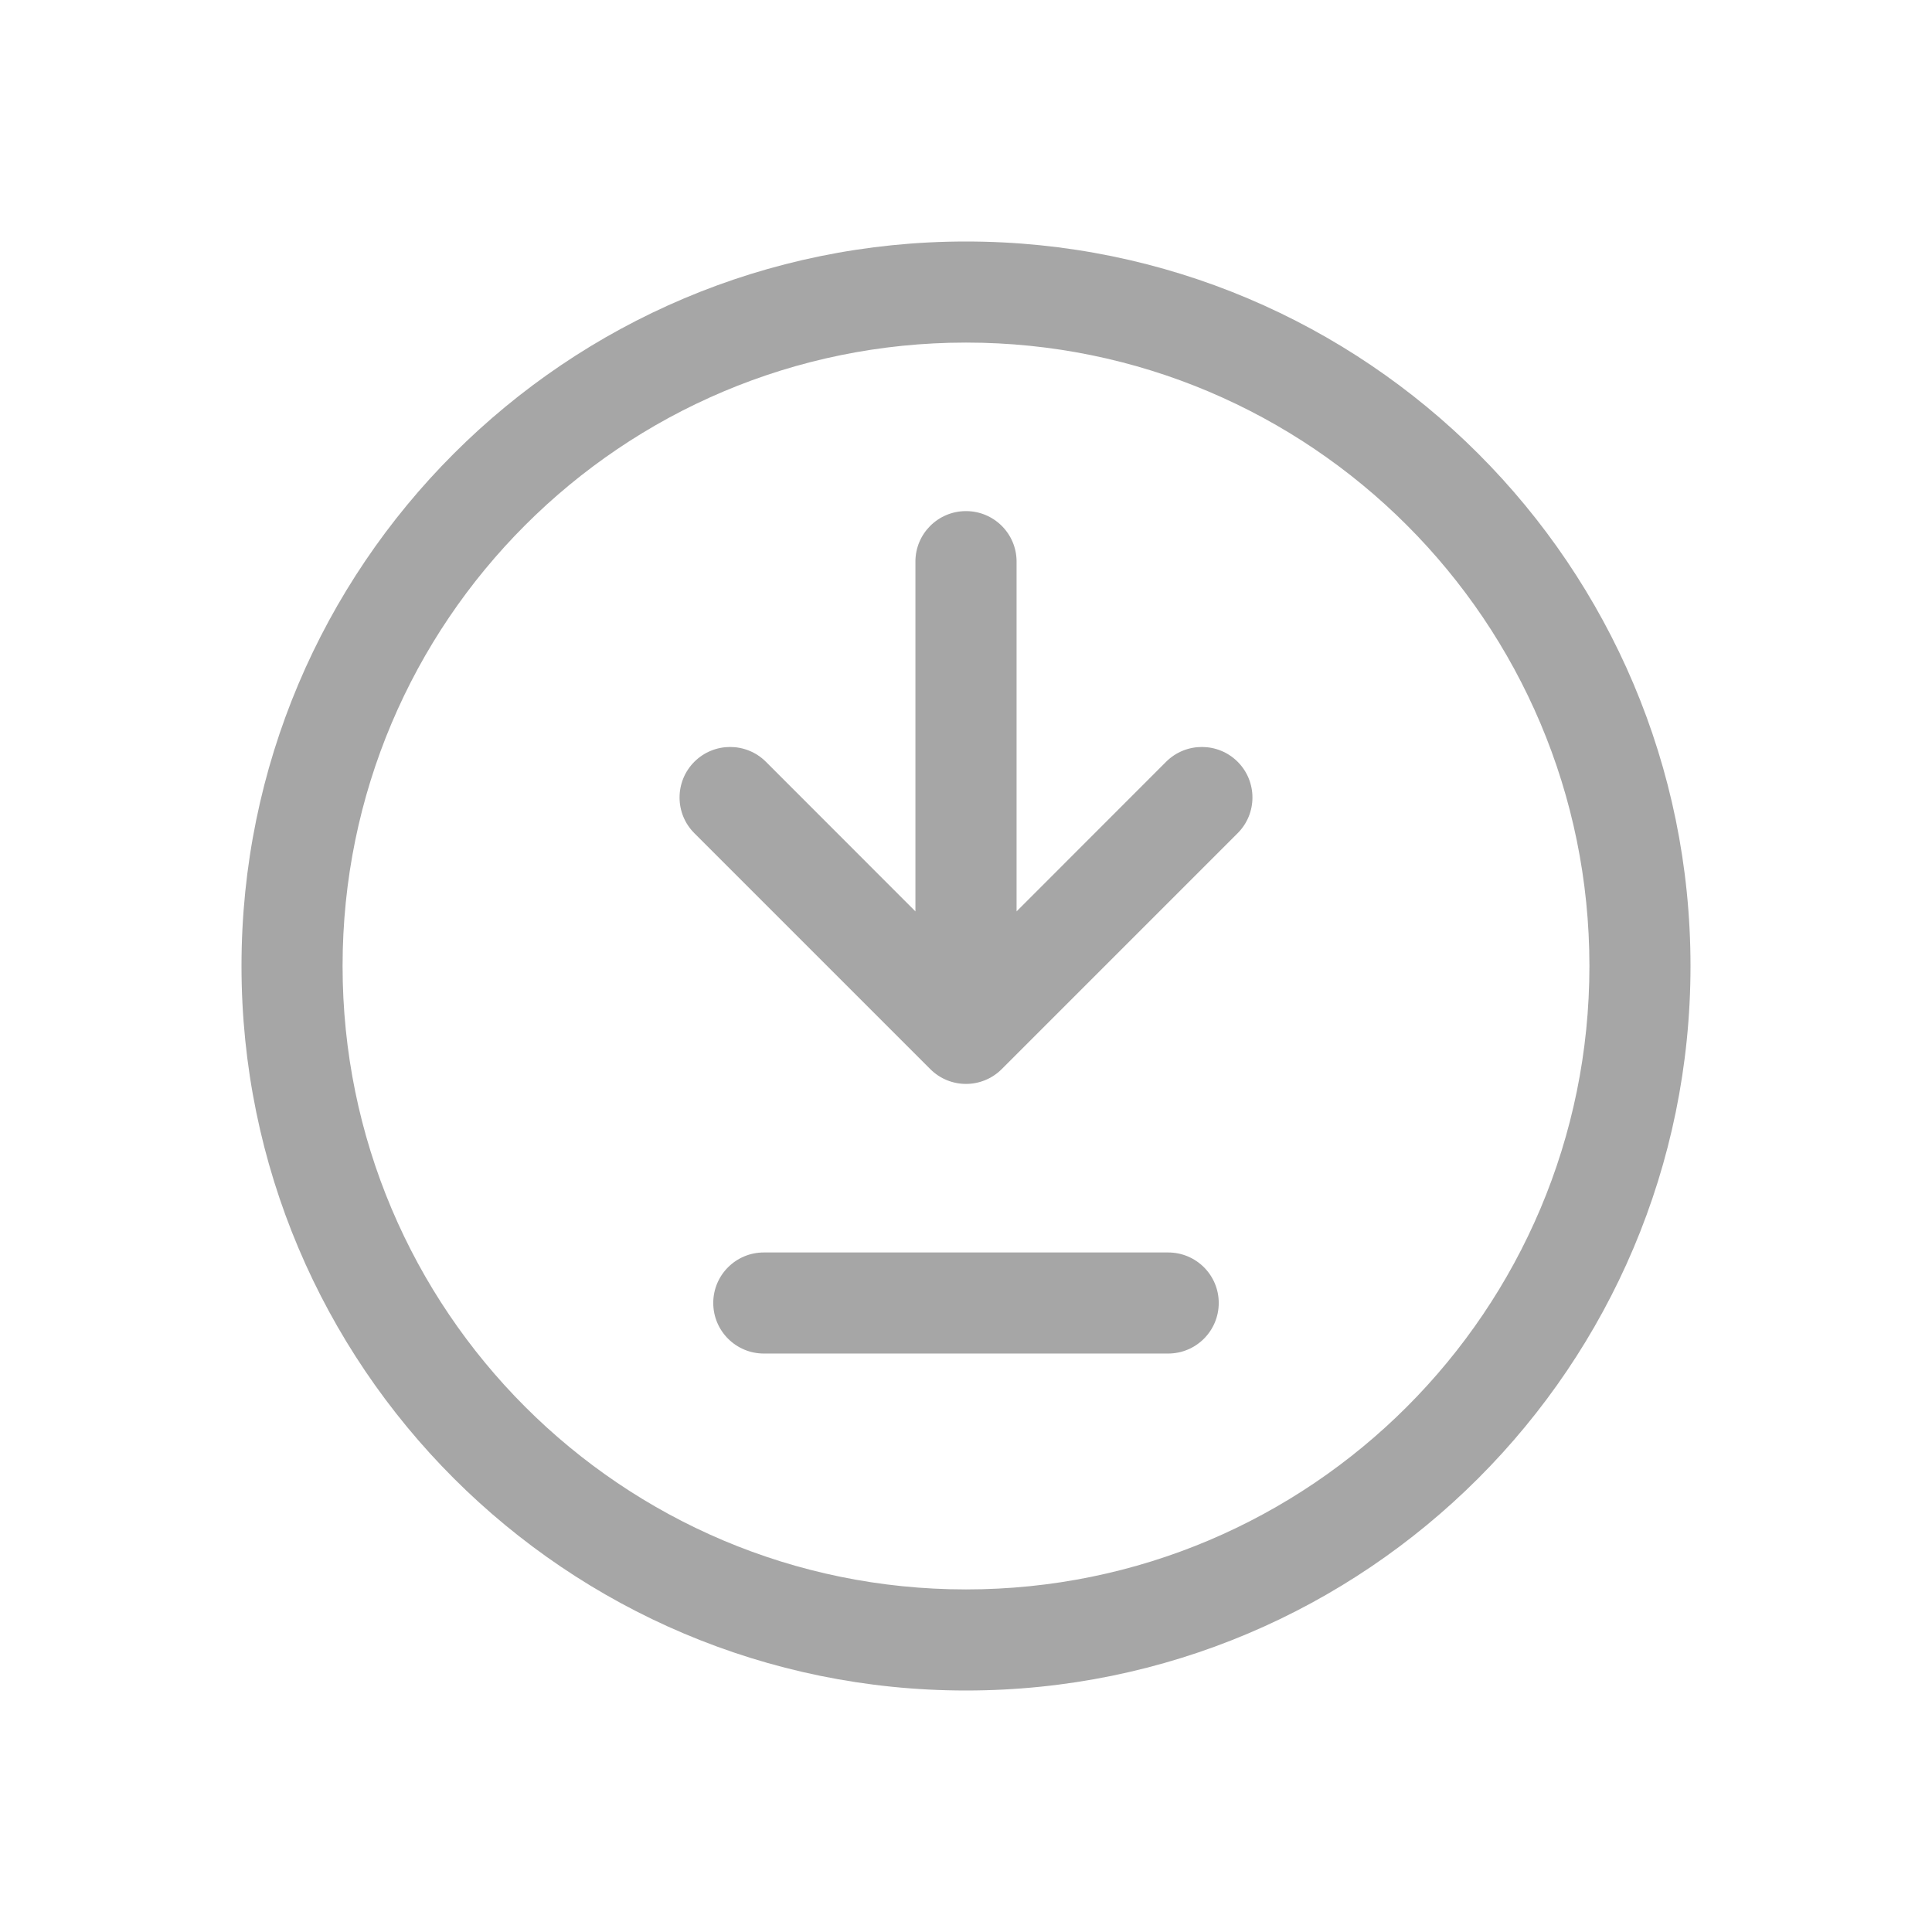 <svg width="22" height="22" viewBox="0 0 22 22" fill="none" xmlns="http://www.w3.org/2000/svg">
<path fill-rule="evenodd" clip-rule="evenodd" d="M8.122 14.837C8.122 14.519 8.38 14.262 8.698 14.262H13.302C13.62 14.262 13.878 14.519 13.878 14.837C13.878 15.155 13.62 15.413 13.302 15.413H8.698C8.38 15.413 8.122 15.155 8.122 14.837Z" fill="#A6A6A6"/>
<path fill-rule="evenodd" clip-rule="evenodd" d="M11 5.82C11.318 5.82 11.576 6.077 11.576 6.395V10.378L13.279 8.674C13.504 8.45 13.868 8.45 14.093 8.674C14.318 8.899 14.318 9.264 14.093 9.488L11.407 12.174C11.182 12.399 10.818 12.399 10.593 12.174L7.907 9.488C7.682 9.264 7.682 8.899 7.907 8.674C8.132 8.45 8.496 8.45 8.721 8.674L10.424 10.378V6.395C10.424 6.077 10.682 5.82 11 5.82Z" fill="#A6A6A6"/>
<path fill-rule="evenodd" clip-rule="evenodd" d="M2.75 11C2.75 6.444 6.444 2.75 11 2.75C15.556 2.75 19.25 6.444 19.25 11C19.25 15.556 15.556 19.25 11 19.25C6.444 19.25 2.75 15.556 2.75 11ZM11 3.901C7.079 3.901 3.901 7.079 3.901 11C3.901 14.921 7.079 18.099 11 18.099C14.921 18.099 18.099 14.921 18.099 11C18.099 7.079 14.921 3.901 11 3.901Z" fill="#A6A6A6"/>
</svg>
